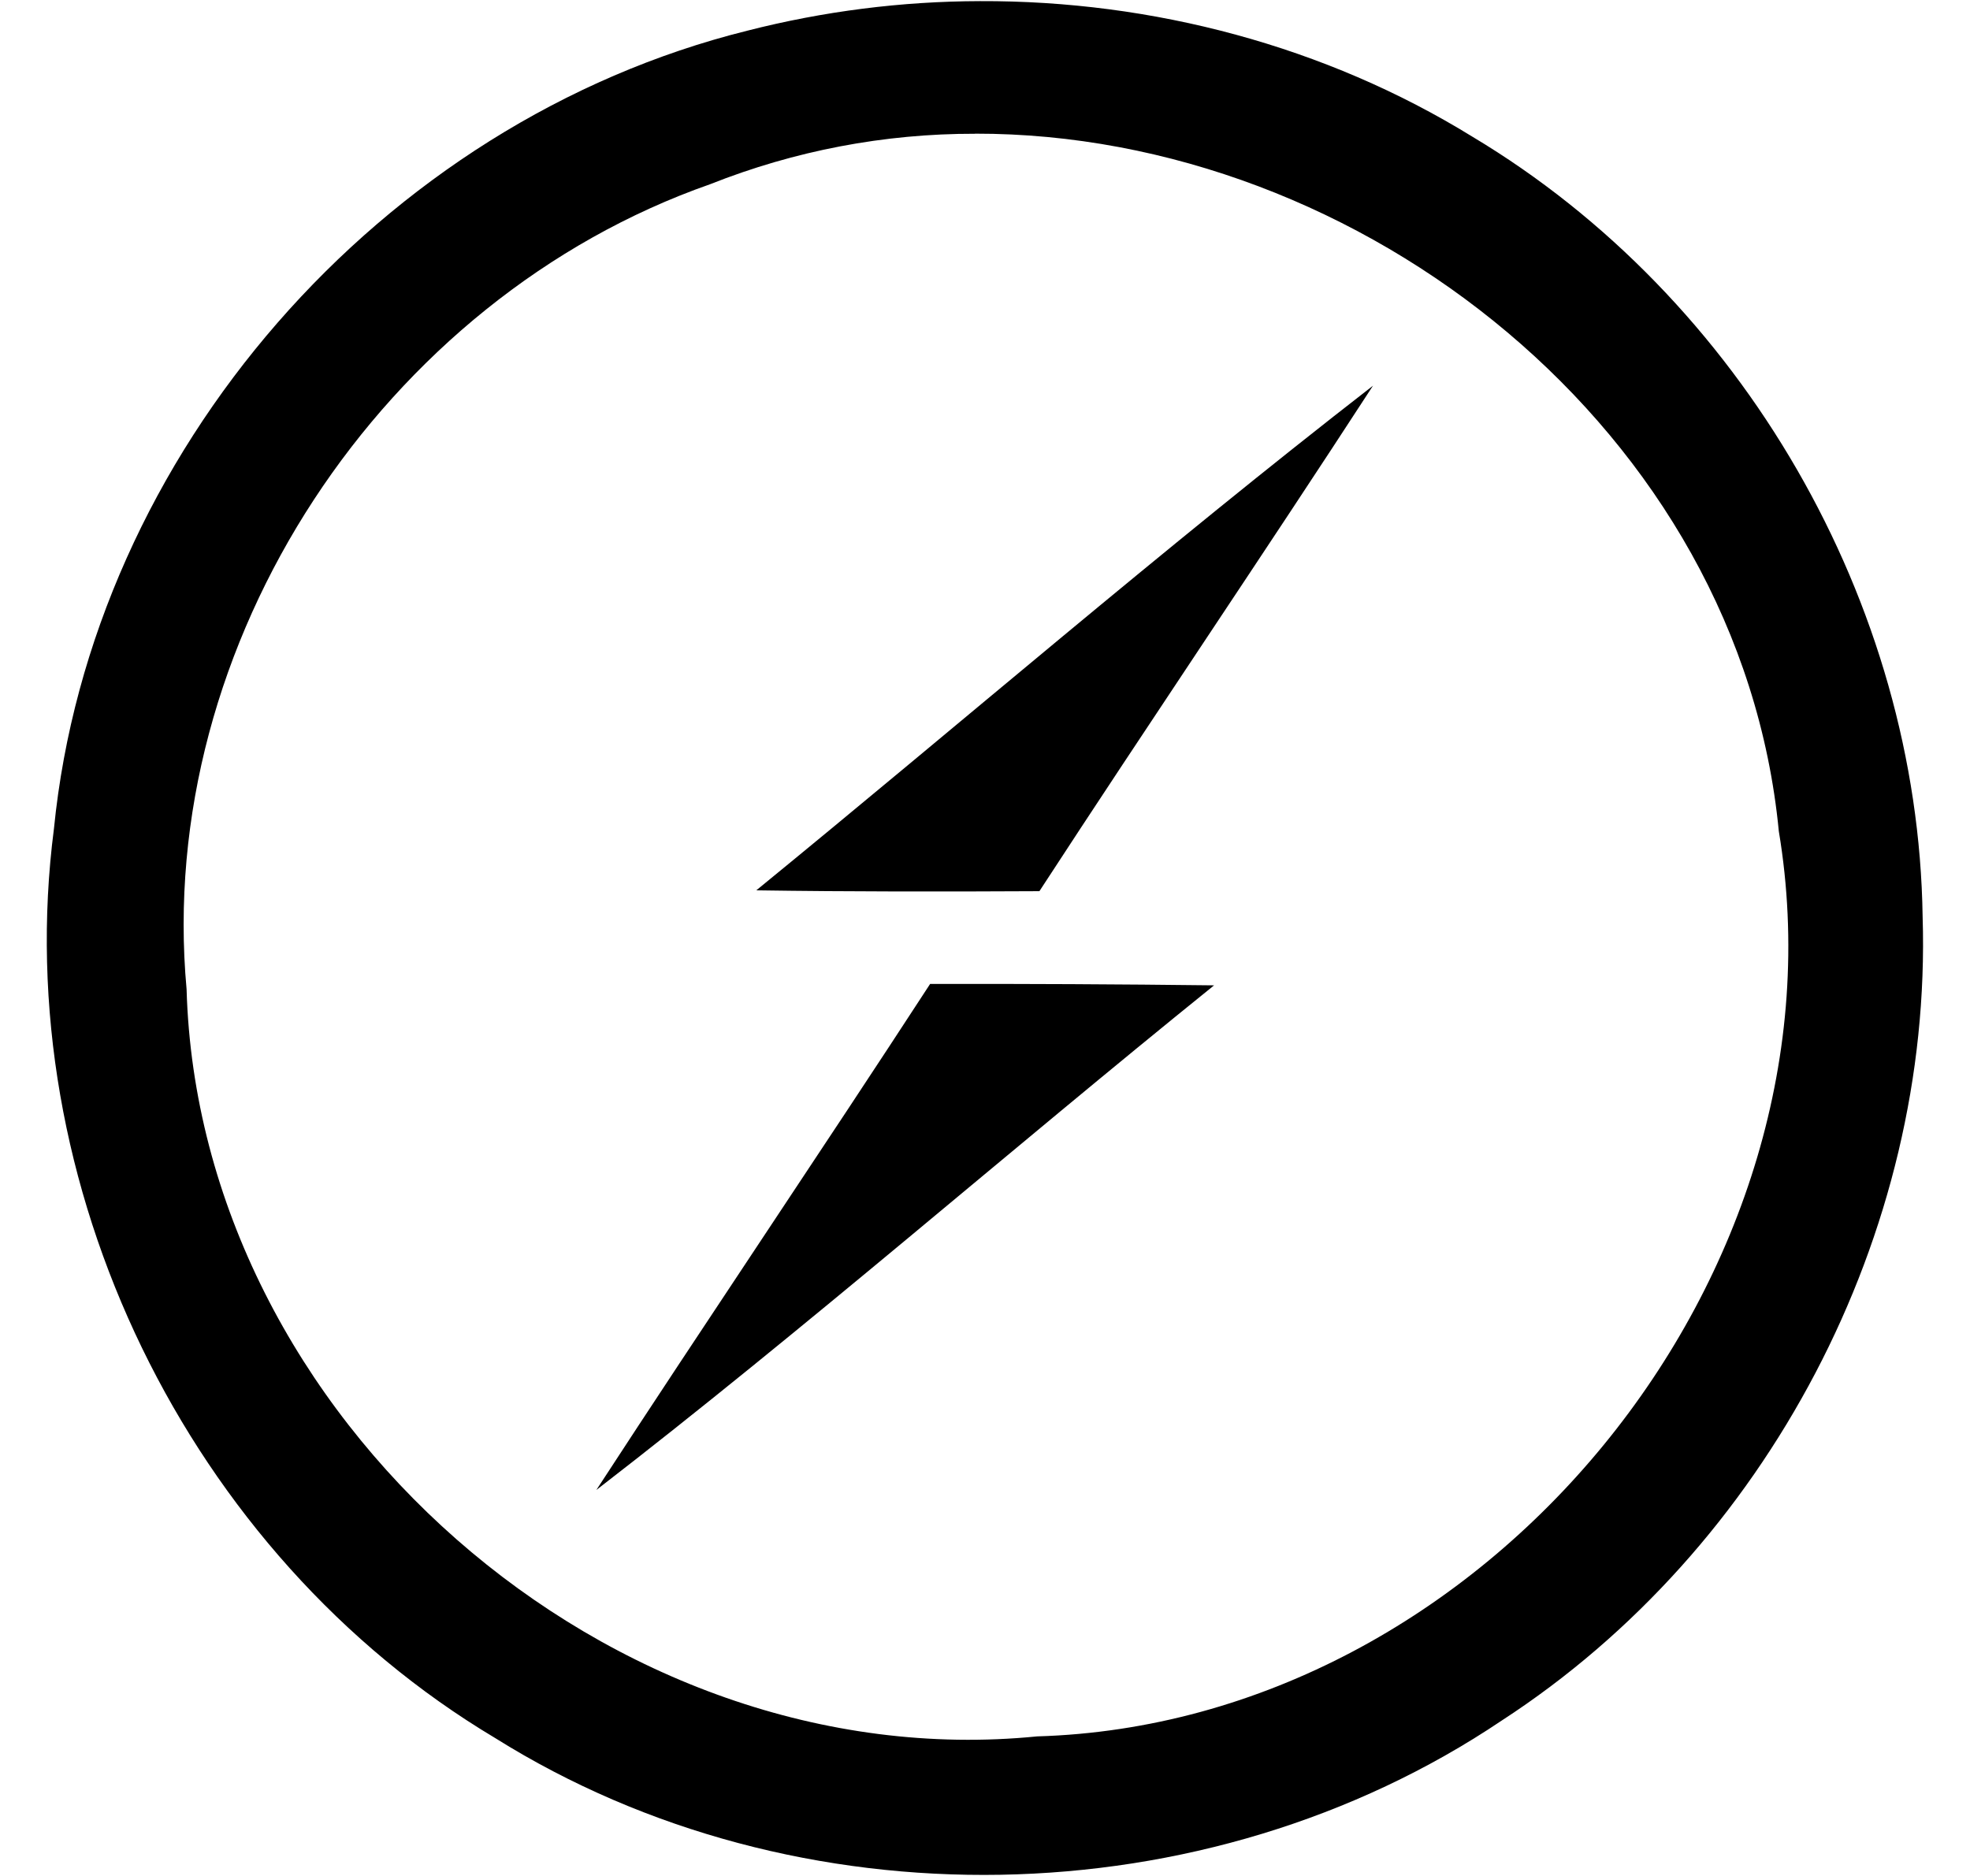 <svg width="21" height="20" viewBox="0 0 21 20" xmlns="http://www.w3.org/2000/svg">
<g clip-path="url(#clip0_753_2)">
<path d="M10.446 0.012C9.61 0.014 8.777 0.12 7.967 0.327C4.067 1.296 0.973 4.828 0.575 8.835C0.084 12.625 2 16.573 5.279 18.53C8.496 20.545 12.856 20.463 16.007 18.344C18.838 16.506 20.601 13.154 20.495 9.773C20.447 6.427 18.57 3.177 15.695 1.457C14.129 0.491 12.286 0.005 10.447 0.012L10.446 0.012ZM10.394 1.425C14.515 1.419 18.551 4.602 18.962 8.862C19.75 13.578 15.835 18.372 11.056 18.512C6.51 18.965 2.119 15.112 1.989 10.547C1.65 6.852 4.086 3.185 7.57 1.964C8.469 1.607 9.427 1.424 10.394 1.426V1.425ZM14.636 4.112C12.397 5.849 10.253 7.702 8.062 9.492C9.065 9.507 10.072 9.506 11.08 9.501C12.255 7.697 13.463 5.917 14.636 4.112ZM9.915 10.49C8.74 12.295 7.532 14.081 6.357 15.885C8.601 14.152 10.736 12.285 12.942 10.505C11.933 10.493 10.924 10.488 9.915 10.49V10.49Z"/>
</g>
<defs>
<clipPath id="clip0_753_2">
<rect width="20" height="20" transform="translate(0.5)"/>
</clipPath>
</defs>
</svg>
